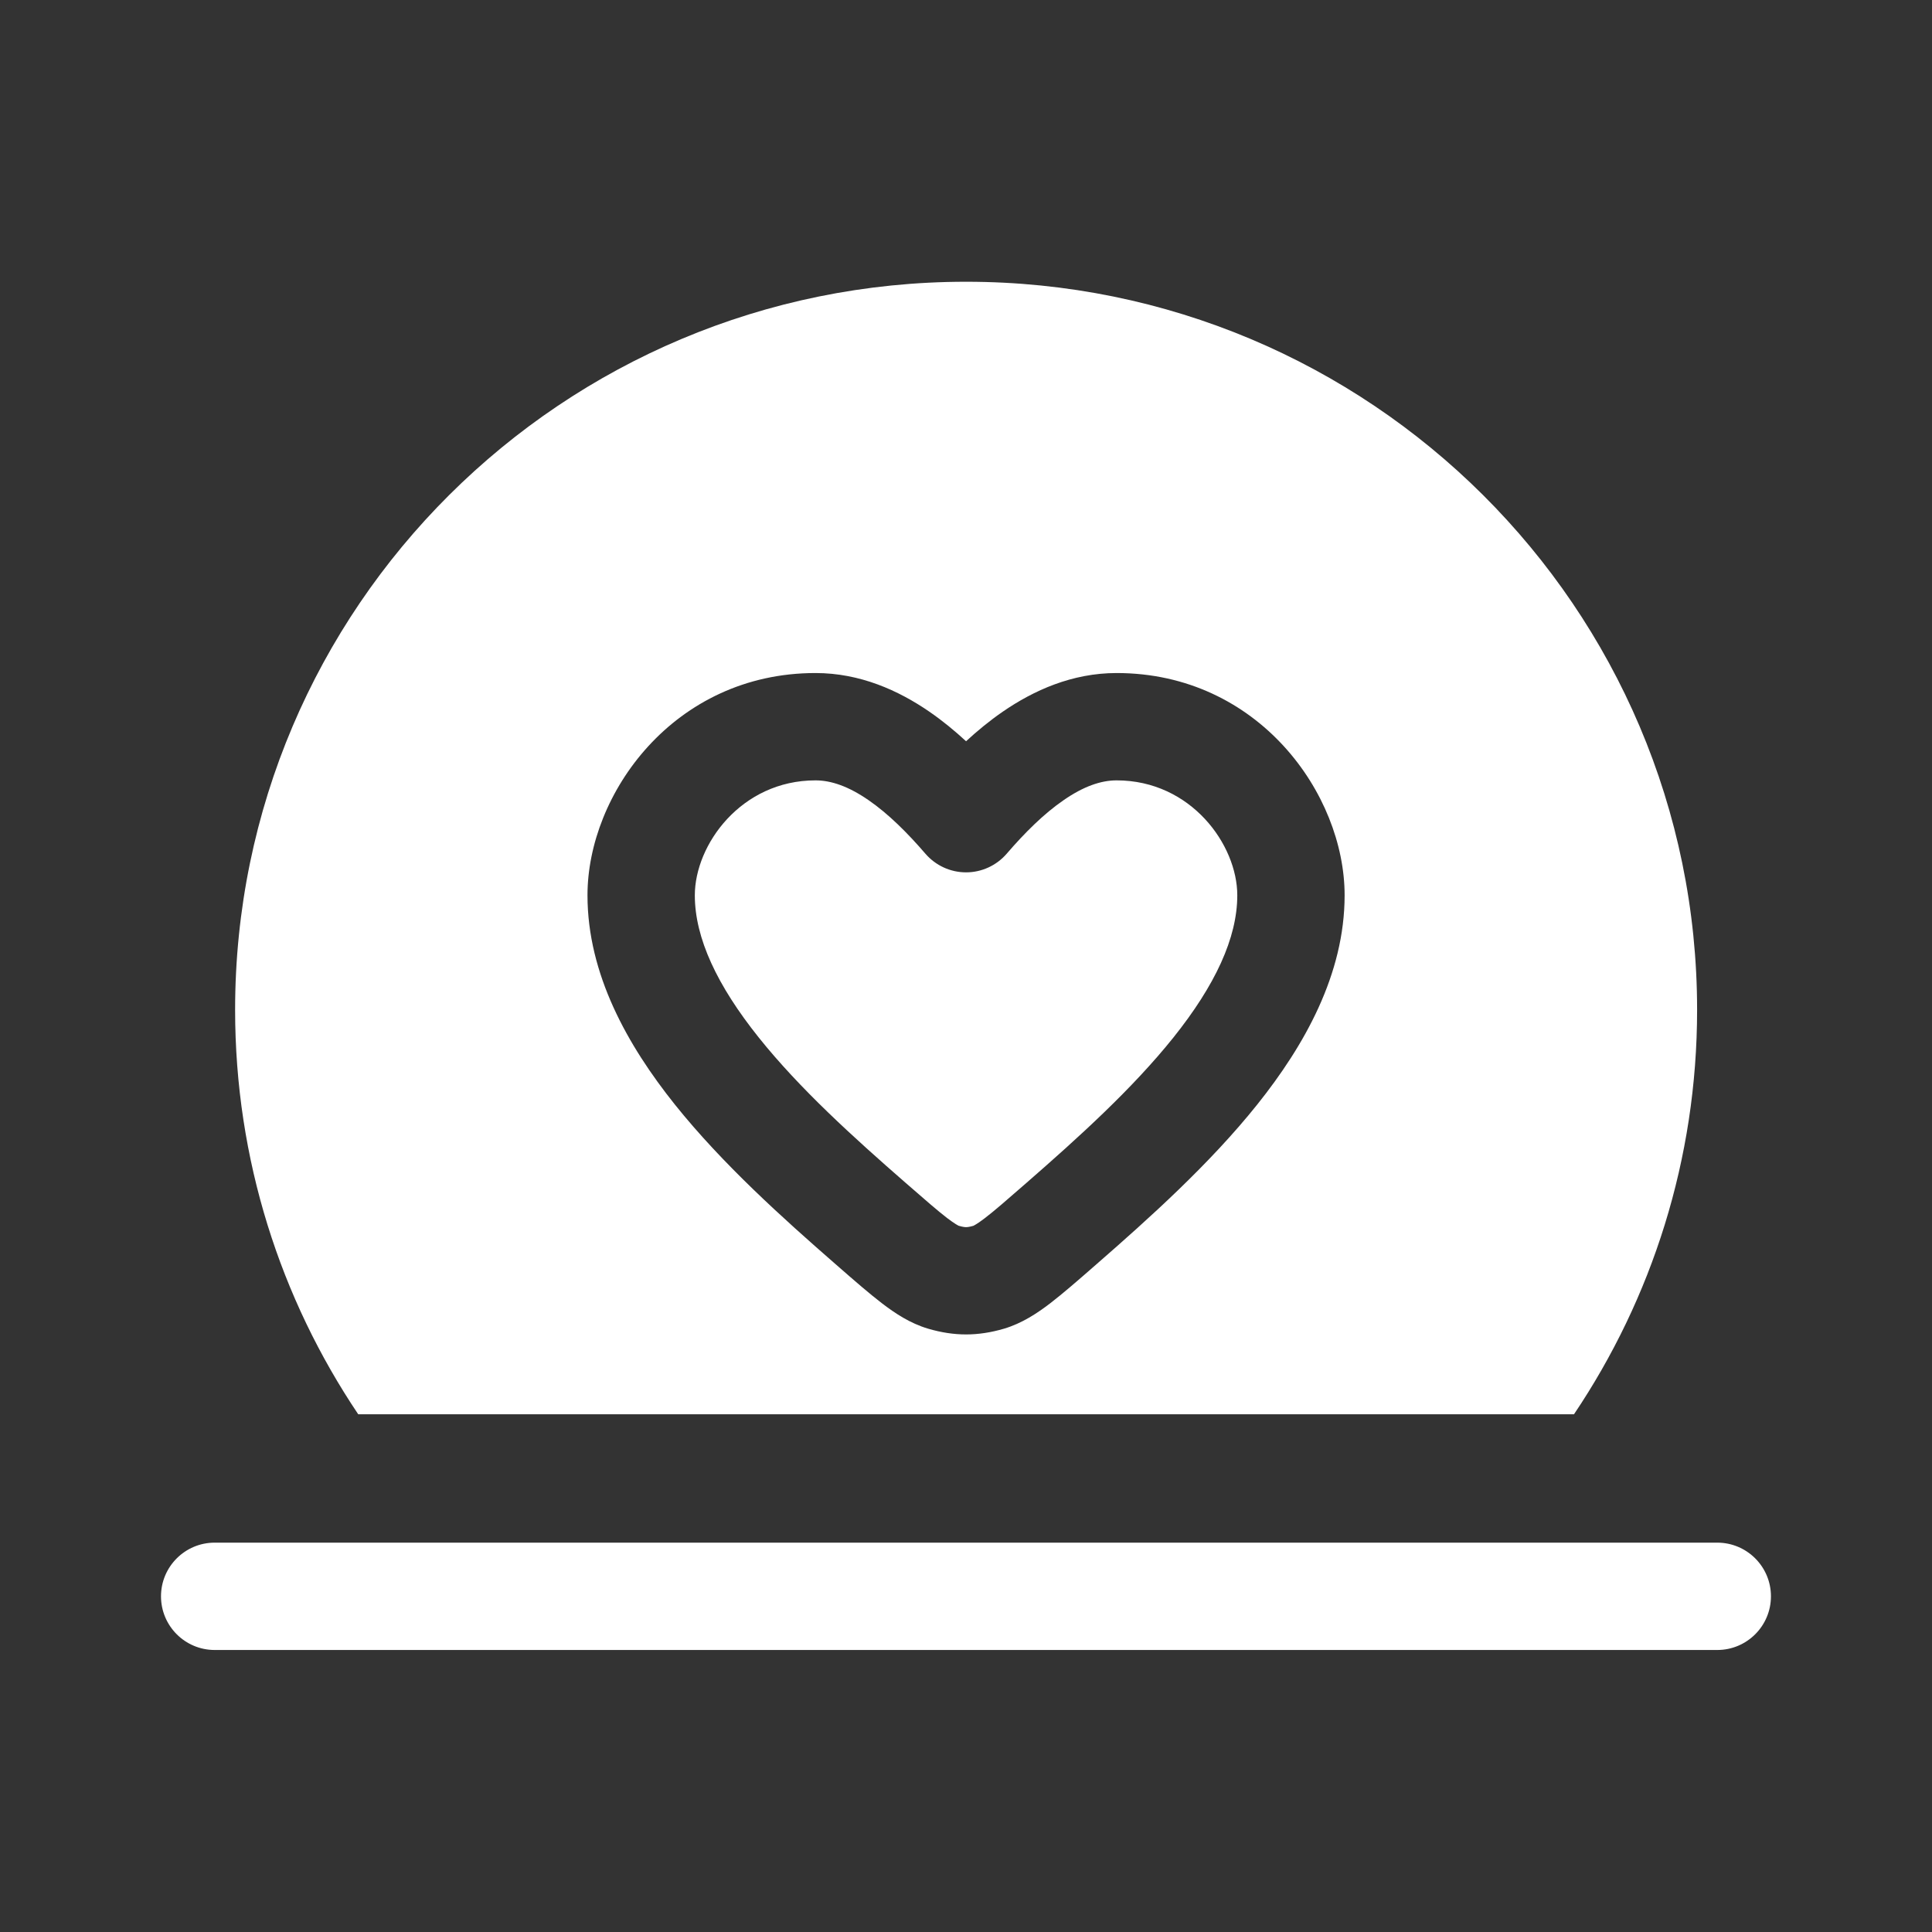 <svg width="36" height="36" viewBox="0 0 36 36" fill="none" xmlns="http://www.w3.org/2000/svg">
<rect x="0" y="0" width="36" height="36" fill="#333333" stroke="none"/>
<path fill-rule="evenodd" clip-rule="evenodd" d="M29.329 26.353C30.778 24.198 31.623 21.605 31.623 18.817C31.623 11.324 25.525 5.25 18.002 5.25C10.479 5.25 4.381 11.324 4.381 18.817C4.381 21.605 5.226 24.198 6.675 26.353H29.329ZM10.947 16.683C10.947 14.794 12.555 12.541 15.196 12.541C16.026 12.541 16.743 12.866 17.317 13.261C17.561 13.429 17.79 13.617 18.001 13.812C18.213 13.617 18.441 13.429 18.685 13.261C19.259 12.866 19.976 12.541 20.806 12.541C23.448 12.541 25.055 14.794 25.055 16.683C25.055 18.155 24.306 19.481 23.428 20.58C22.54 21.691 21.407 22.706 20.437 23.552L20.413 23.573C20.087 23.858 19.807 24.102 19.569 24.285C19.328 24.469 19.045 24.658 18.709 24.758C18.221 24.901 17.781 24.901 17.294 24.758C16.957 24.658 16.674 24.469 16.434 24.285C16.195 24.102 15.915 23.858 15.589 23.573L15.565 23.552C14.595 22.706 13.463 21.691 12.574 20.58C11.696 19.481 10.947 18.155 10.947 16.683ZM15.196 14.541C13.811 14.541 12.947 15.74 12.947 16.683C12.947 17.48 13.364 18.364 14.137 19.331C14.9 20.286 15.905 21.195 16.88 22.045C17.237 22.356 17.468 22.558 17.649 22.697C17.795 22.808 17.855 22.836 17.863 22.84C17.94 22.863 17.98 22.866 18.001 22.866C18.023 22.866 18.062 22.863 18.138 22.841C18.146 22.837 18.207 22.808 18.353 22.697C18.534 22.558 18.766 22.356 19.122 22.045C20.097 21.195 21.102 20.286 21.866 19.331C22.639 18.364 23.055 17.48 23.055 16.683C23.055 15.74 22.192 14.541 20.806 14.541C20.512 14.541 20.187 14.655 19.82 14.909C19.45 15.163 19.094 15.518 18.758 15.908C18.568 16.128 18.292 16.255 18.001 16.255C17.71 16.255 17.434 16.128 17.244 15.908C16.908 15.518 16.552 15.163 16.183 14.909C15.815 14.655 15.49 14.541 15.196 14.541ZM4 28.745C3.448 28.745 3 29.193 3 29.745C3 30.297 3.448 30.745 4 30.745H31.999C32.551 30.745 32.999 30.297 32.999 29.745C32.999 29.193 32.551 28.745 31.999 28.745H4Z" fill="white"/>
</svg>
